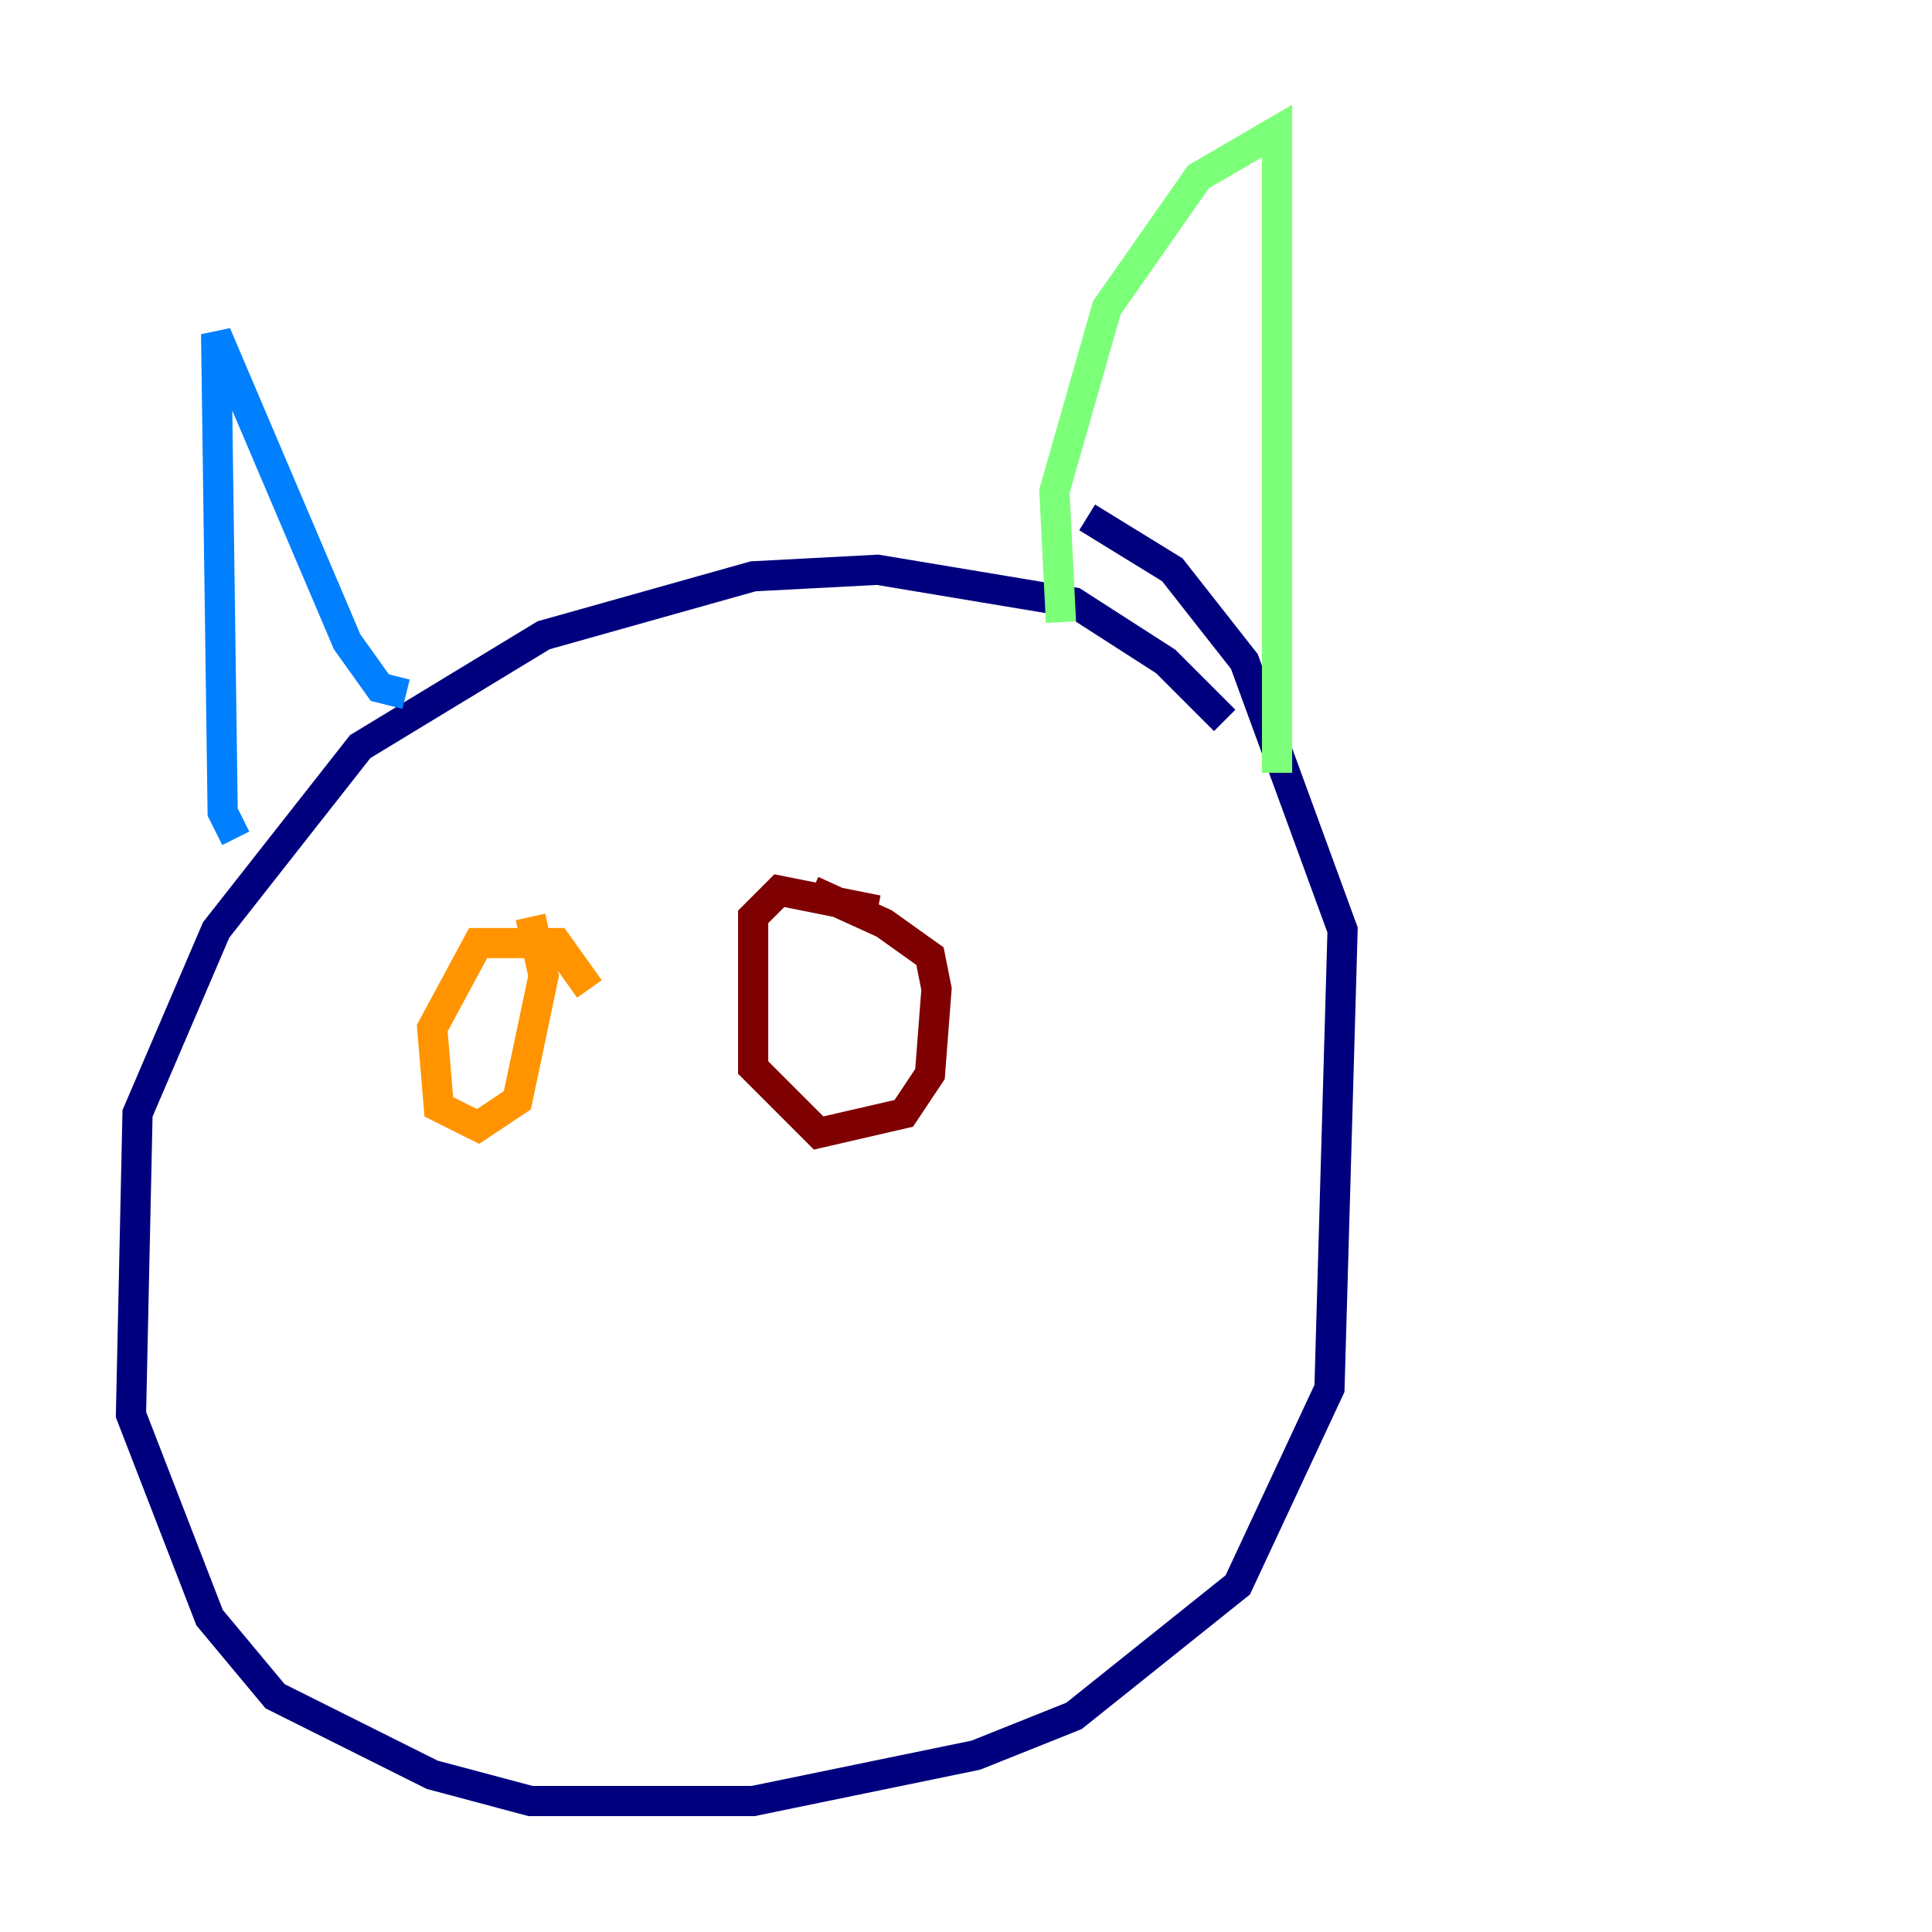 <?xml version="1.0" encoding="utf-8" ?>
<svg baseProfile="tiny" height="128" version="1.2" viewBox="0,0,128,128" width="128" xmlns="http://www.w3.org/2000/svg" xmlns:ev="http://www.w3.org/2001/xml-events" xmlns:xlink="http://www.w3.org/1999/xlink"><defs /><polyline fill="none" points="81.139,47.729 77.234,43.824 71.159,39.919 58.142,37.749 49.898,38.183 36.014,42.088 23.864,49.464 14.319,61.614 9.112,73.763 8.678,93.722 13.885,107.173 18.224,112.38 28.637,117.586 35.146,119.322 49.898,119.322 64.651,116.285 71.159,113.681 82.007,105.003 88.081,91.986 88.949,61.614 82.441,43.824 77.668,37.749 72.027,34.278" stroke="#00007f" stroke-width="2" /><polyline fill="none" points="15.62,55.539 14.752,53.803 14.319,22.129 22.997,42.522 25.166,45.559 26.902,45.993" stroke="#0080ff" stroke-width="2" /><polyline fill="none" points="70.291,41.22 69.858,32.542 73.329,20.393 79.403,11.715 84.61,8.678 84.61,51.2" stroke="#7cff79" stroke-width="2" /><polyline fill="none" points="39.051,65.519 36.881,62.481 31.675,62.481 28.637,68.122 29.071,73.329 31.675,74.63 34.278,72.895 36.014,64.651 35.146,60.746" stroke="#ff9400" stroke-width="2" /><polyline fill="none" points="58.142,60.312 51.634,59.01 49.898,60.746 49.898,70.725 54.237,75.064 59.878,73.763 61.614,71.159 62.047,65.519 61.614,63.349 58.576,61.18 53.803,59.01" stroke="#7f0000" stroke-width="2" /></svg>